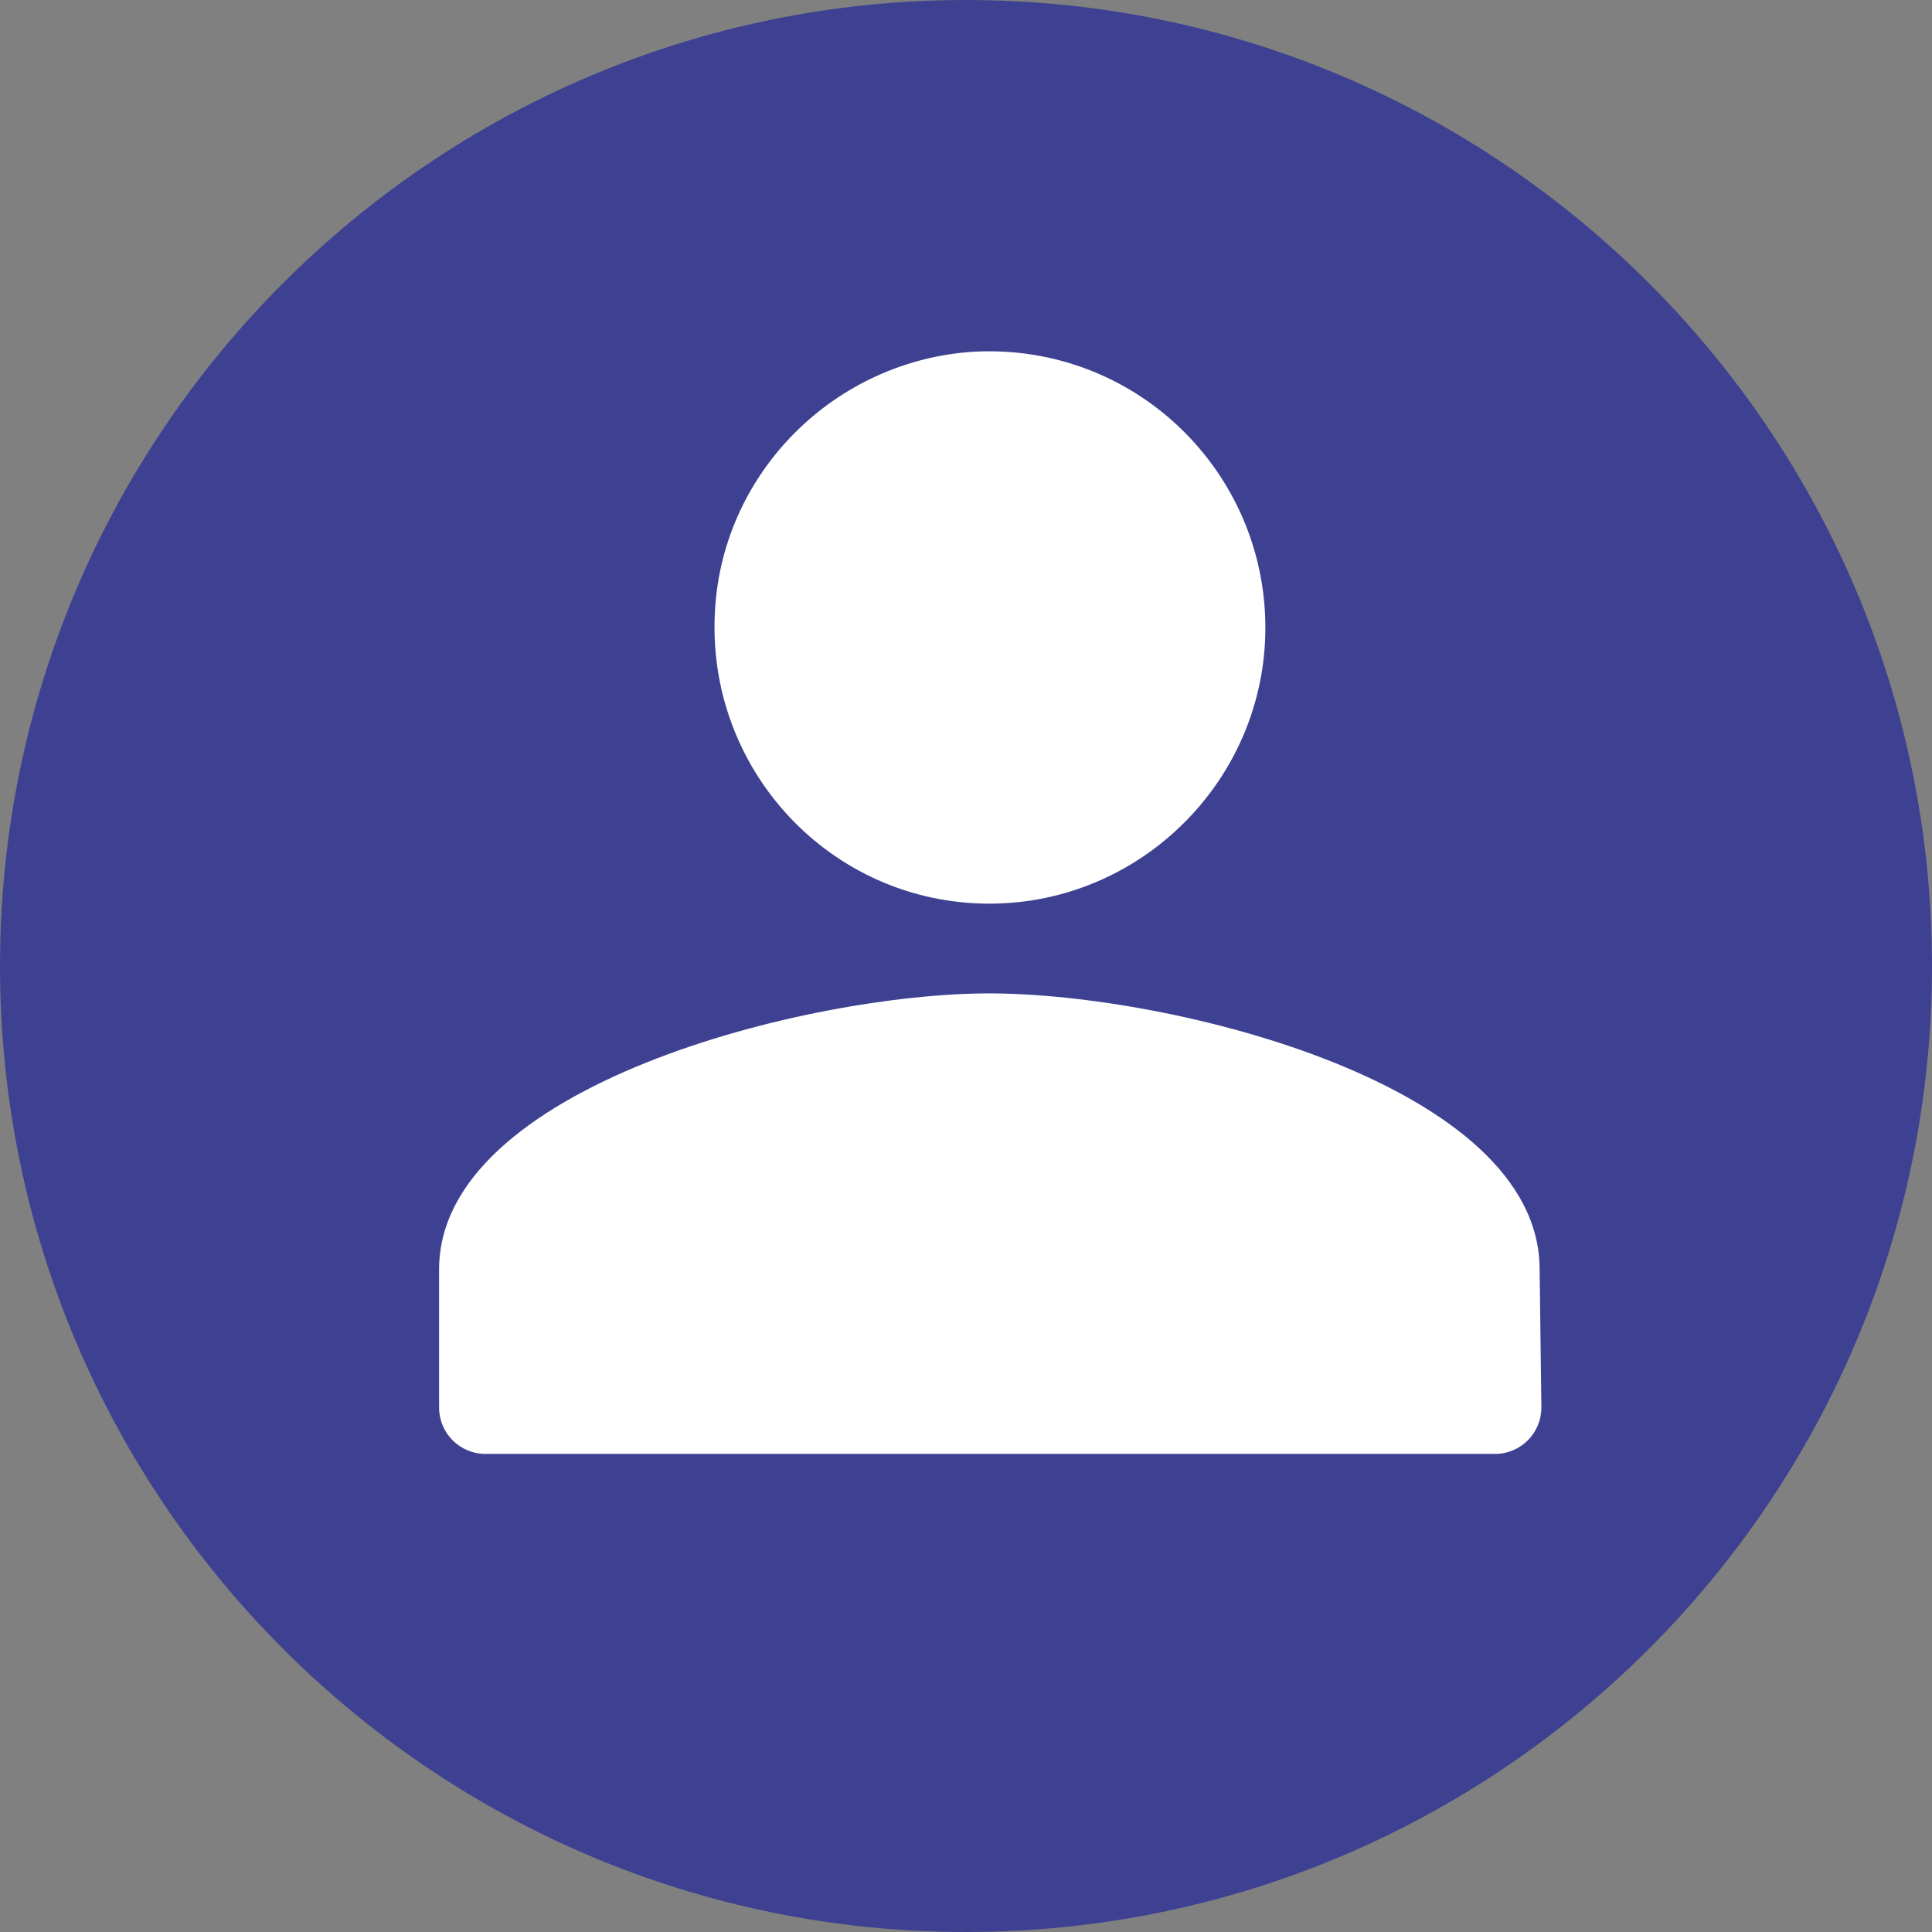 <?xml version="1.0" encoding="UTF-8"?>
<svg width="22px" height="22px" viewBox="0 0 22 22" version="1.1" xmlns="http://www.w3.org/2000/svg" xmlns:xlink="http://www.w3.org/1999/xlink">
    <rect x="0" y="0" width="22" height="22" fill="#808080" stroke="none"/>
    <title>编组 4</title>
    <g id="页面-1" stroke="none" stroke-width="1" fill="none" fill-rule="evenodd">
        <g id="17-Wallet-History-No-records-found-" transform="translate(-1201, -15)">
            <g id="编组-4" transform="translate(1201, 15)">
                <path d="M11,0 C4.93,0 0,4.93 0,11 C0,17.07 4.93,22 11,22 C17.07,22 22,17.07 22,11 C22,4.93 17.07,0 11,0 Z" id="Fill-1" fill="#3e4191"></path>
                <path d="M11.266,11.312 C13.348,11.312 17.532,12.353 17.532,14.455 L17.552,16.026 C17.552,16.321 17.316,16.556 17.022,16.556 L5.53,16.556 C5.236,16.556 5,16.321 5,16.026 L5,14.455 C5,12.373 9.184,11.312 11.266,11.312 Z M14.409,7.148 C14.409,8.876 12.995,10.29 11.266,10.29 C9.459,10.29 8.025,8.758 8.143,6.932 C8.241,5.36 9.518,4.103 11.089,4.005 C12.916,3.907 14.409,5.36 14.409,7.148 Z" id="形状结合" fill="#FFFFFF"></path>
            </g>
        </g>
    </g>
</svg>